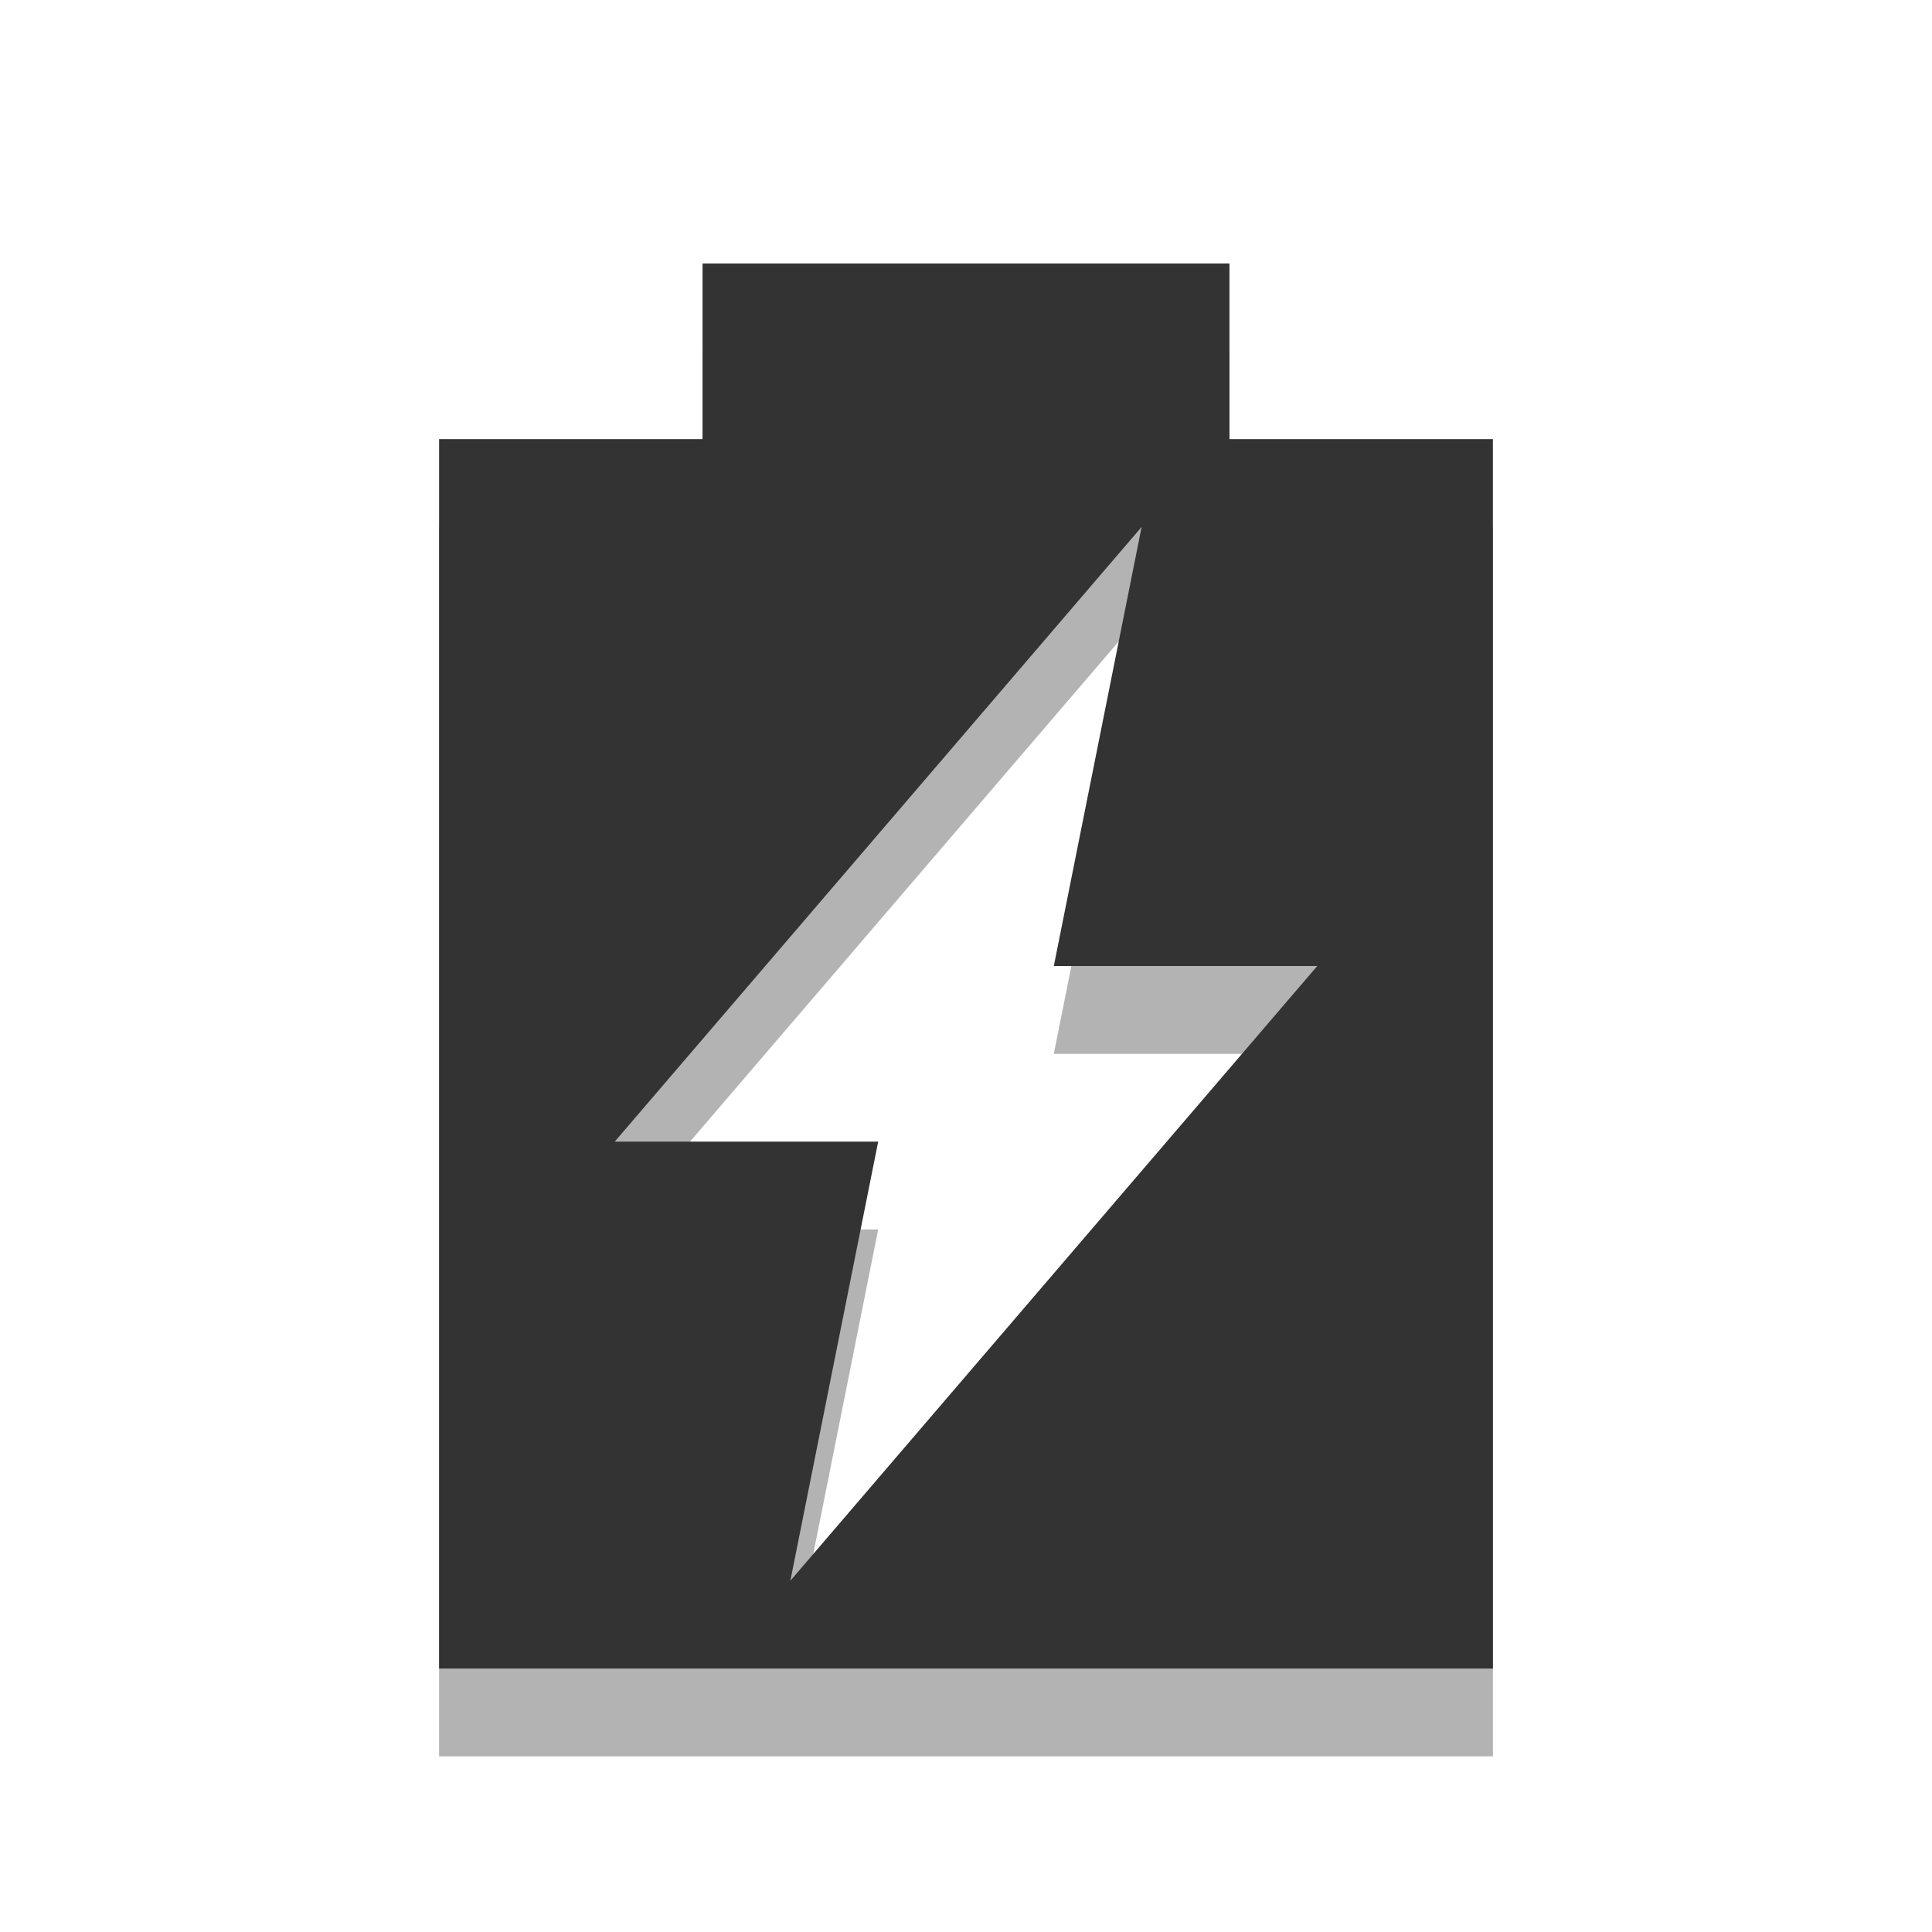 <svg xmlns="http://www.w3.org/2000/svg" width="22" viewBox="0 0 22 22" height="22">
 <path d="M 8,4 8,6 5,6 5,20 17,20 17,6 14,6 14,4 8,4 z m 5,3 -1,5 3,0 -6,7 1,-5 -3,0 6,-7 z" opacity="0.3"/>
 <path d="M 8,3 8,5 5,5 5,19 17,19 17,5 14,5 14,3 8,3 z m 5,3 -1,5 3,0 -6,7 1,-5 -3,0 6,-7 z" fill="#333333"/>
</svg>
